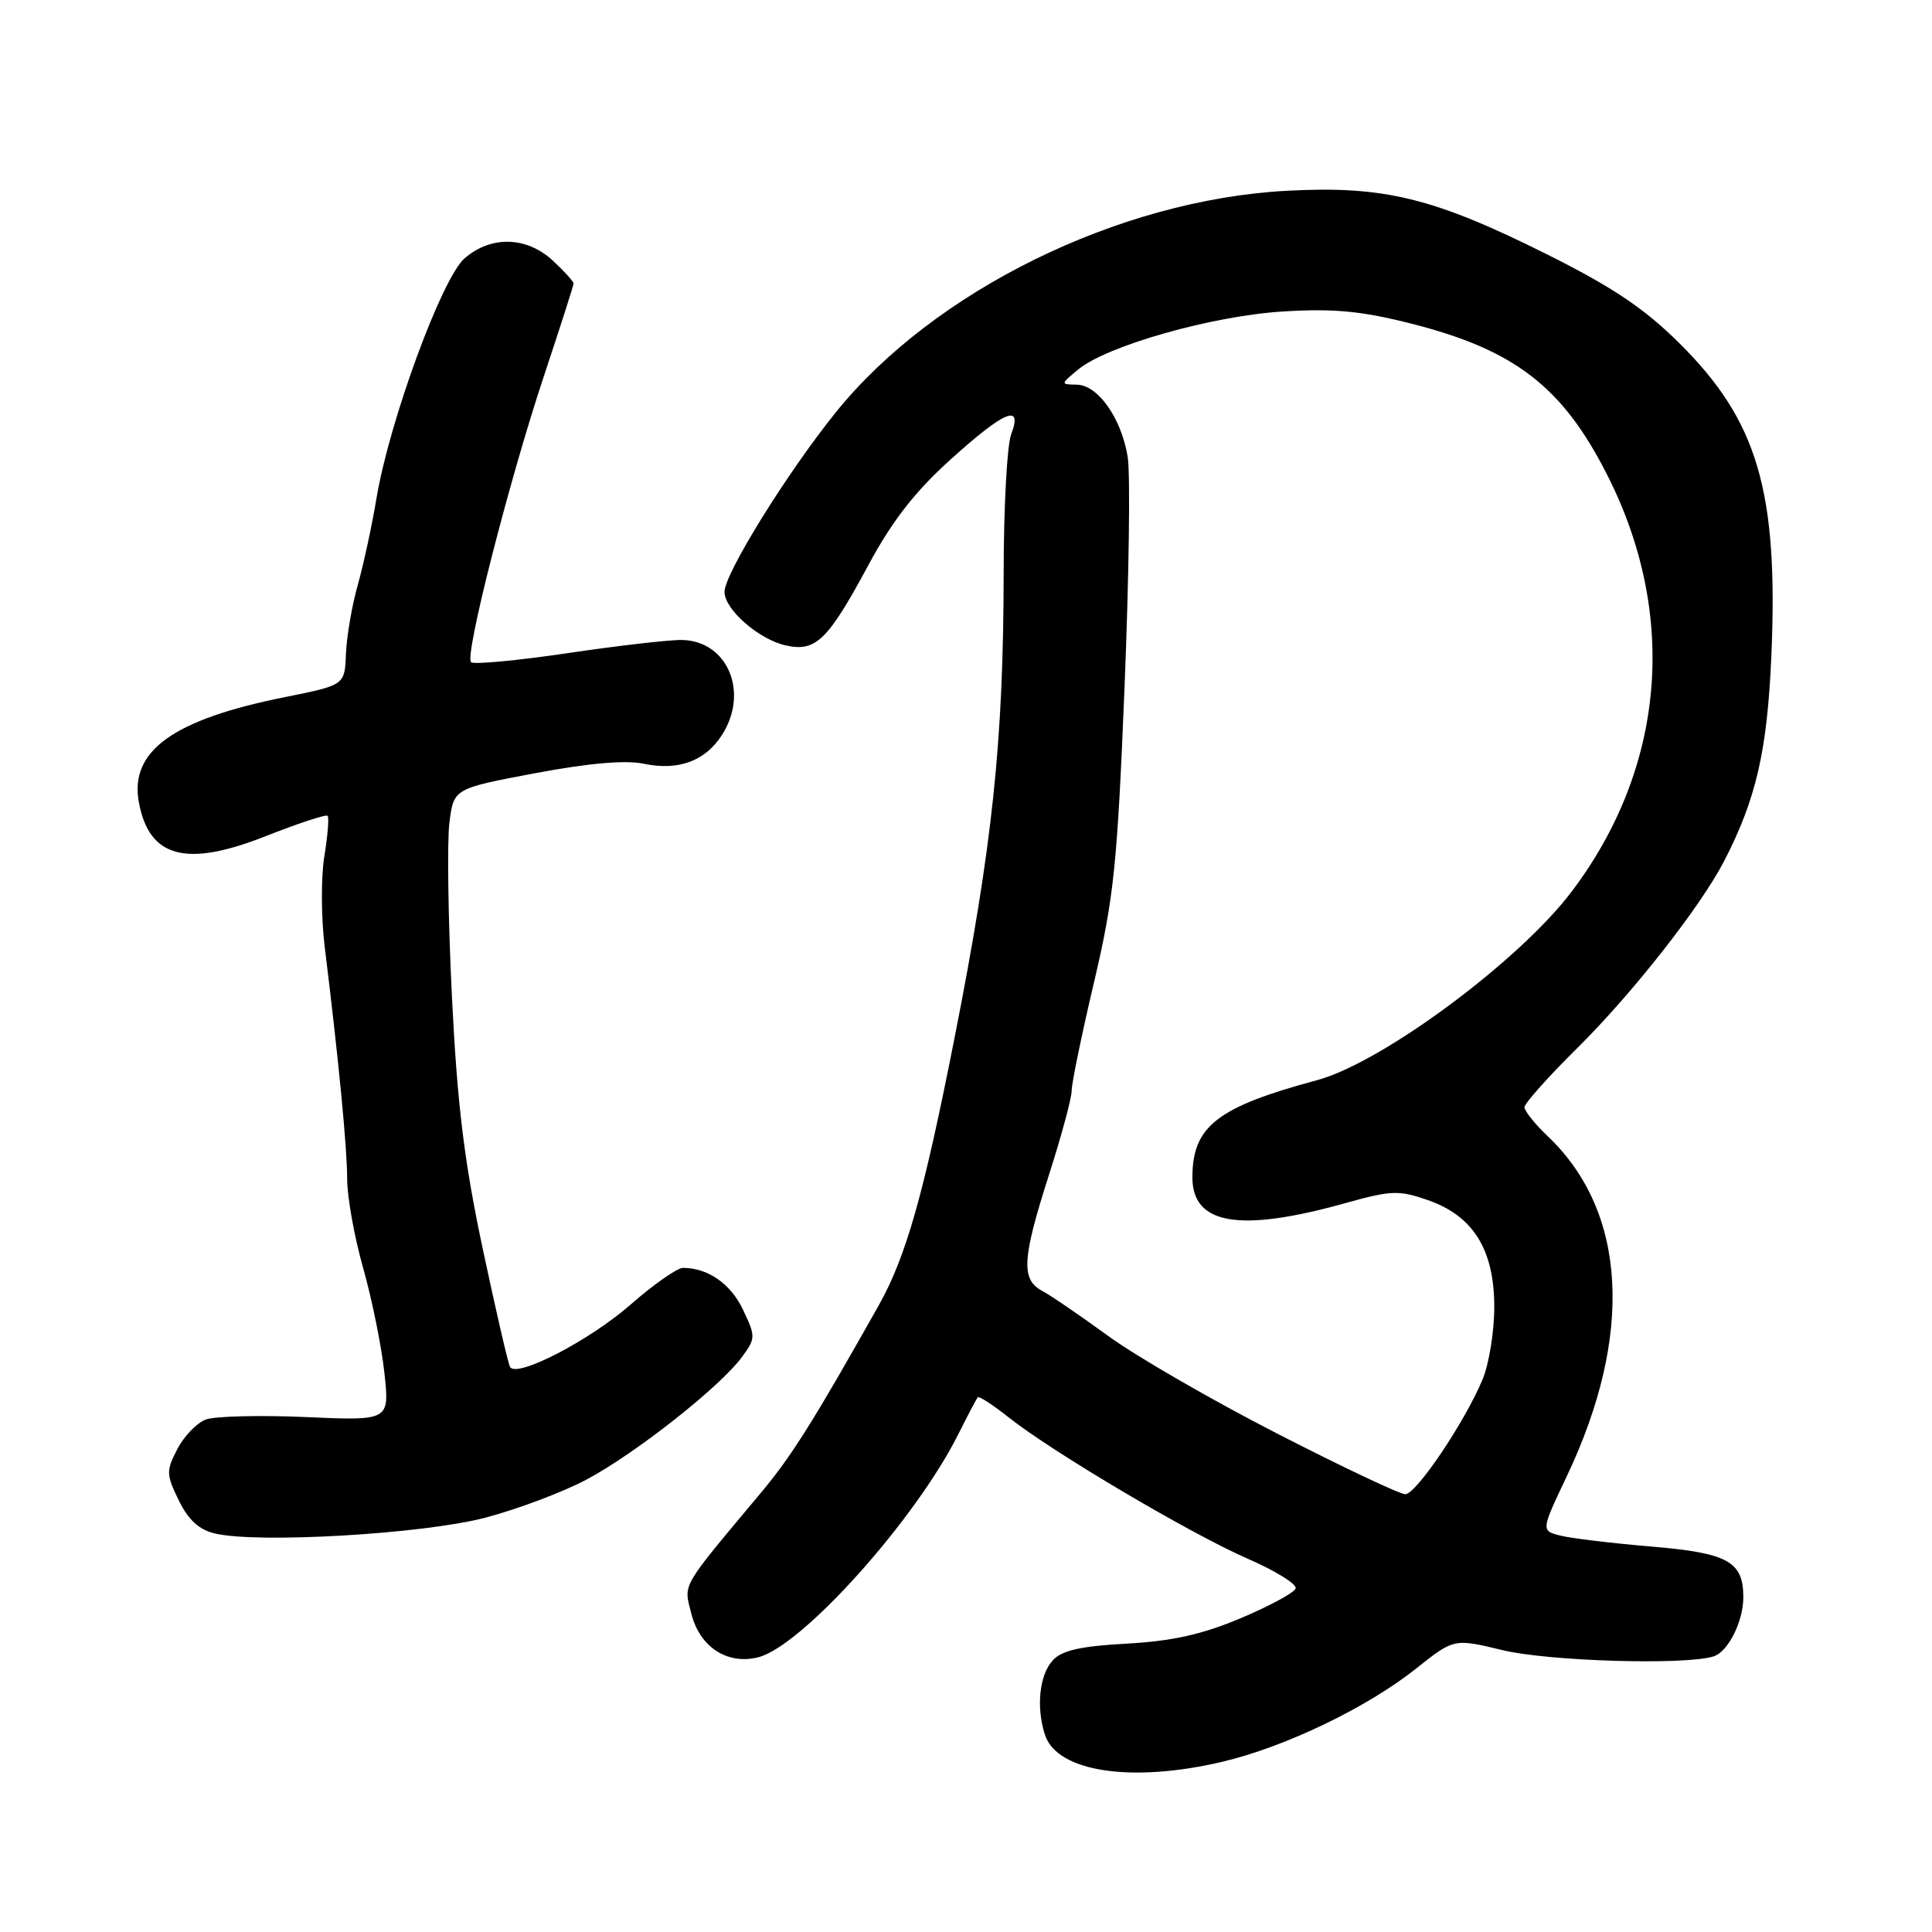 <?xml version="1.0" encoding="UTF-8" standalone="no"?>
<!DOCTYPE svg PUBLIC "-//W3C//DTD SVG 1.1//EN" "http://www.w3.org/Graphics/SVG/1.1/DTD/svg11.dtd" >
<svg xmlns="http://www.w3.org/2000/svg" xmlns:xlink="http://www.w3.org/1999/xlink" version="1.1" viewBox="0 0 256 256">
 <g >
 <path fill="currentColor"
d=" M 161.98 233.44 C 170.27 231.49 181.18 226.24 187.62 221.11 C 192.66 217.10 192.66 217.10 199.08 218.65 C 205.19 220.13 223.31 220.67 227.06 219.48 C 228.98 218.87 231.00 214.86 231.00 211.64 C 231.00 206.91 228.97 205.78 218.85 204.93 C 213.64 204.49 208.20 203.84 206.78 203.48 C 204.18 202.83 204.18 202.83 207.60 195.63 C 216.50 176.89 215.59 160.54 205.09 150.56 C 203.39 148.95 202.00 147.21 202.00 146.71 C 202.00 146.21 205.18 142.64 209.07 138.80 C 216.34 131.60 225.35 120.11 228.46 114.09 C 232.70 105.87 234.16 99.52 234.71 87.00 C 235.66 65.10 232.91 55.76 222.50 45.45 C 217.83 40.83 213.69 38.05 204.94 33.68 C 189.94 26.19 183.38 24.59 170.50 25.28 C 148.24 26.47 123.71 38.53 110.72 54.67 C 104.27 62.68 96.00 76.03 96.00 78.42 C 96.00 80.76 100.57 84.75 104.15 85.53 C 108.11 86.40 109.70 84.85 115.08 74.85 C 118.22 69.02 121.24 65.14 125.95 60.89 C 133.14 54.40 135.56 53.40 133.98 57.57 C 133.44 58.98 133.00 67.19 132.99 75.82 C 132.97 98.19 131.53 111.94 126.48 137.53 C 122.39 158.30 120.05 166.55 116.42 173.00 C 107.80 188.31 104.88 192.96 100.81 197.82 C 90.09 210.64 90.59 209.77 91.59 213.77 C 92.70 218.23 96.35 220.63 100.46 219.60 C 106.28 218.14 121.34 201.34 127.00 190.00 C 128.24 187.53 129.39 185.34 129.56 185.15 C 129.73 184.96 131.58 186.16 133.68 187.83 C 139.46 192.42 157.78 203.25 165.33 206.54 C 169.01 208.14 171.86 209.91 171.68 210.48 C 171.49 211.04 168.22 212.81 164.42 214.41 C 159.31 216.57 155.36 217.45 149.29 217.79 C 143.11 218.13 140.69 218.69 139.48 220.02 C 137.73 221.96 137.28 226.17 138.45 229.84 C 140.02 234.78 149.90 236.29 161.98 233.44 Z  M 64.31 201.10 C 68.61 199.97 74.69 197.68 77.81 196.00 C 84.29 192.53 95.37 183.78 98.27 179.87 C 100.14 177.33 100.15 177.12 98.45 173.54 C 96.82 170.10 93.80 168.00 90.49 168.00 C 89.74 168.00 86.61 170.19 83.55 172.87 C 78.13 177.62 68.49 182.61 67.59 181.14 C 67.34 180.74 65.71 173.68 63.96 165.45 C 61.50 153.83 60.59 146.38 59.88 132.00 C 59.38 121.83 59.23 111.47 59.55 109.00 C 60.12 104.49 60.12 104.49 70.87 102.46 C 78.02 101.12 82.86 100.69 85.30 101.20 C 89.86 102.15 93.38 100.88 95.61 97.47 C 99.30 91.84 96.48 84.96 90.41 84.80 C 88.81 84.76 81.99 85.54 75.26 86.54 C 68.53 87.53 62.74 88.08 62.41 87.74 C 61.54 86.88 67.46 63.68 72.09 49.77 C 74.24 43.31 76.00 37.82 76.00 37.56 C 76.00 37.30 74.77 35.94 73.26 34.54 C 69.77 31.31 65.04 31.19 61.54 34.25 C 58.54 36.88 51.60 55.80 49.89 66.00 C 49.30 69.58 48.18 74.75 47.41 77.50 C 46.63 80.25 45.93 84.36 45.84 86.64 C 45.68 90.78 45.68 90.78 37.80 92.36 C 22.89 95.35 17.12 99.51 18.41 106.36 C 19.78 113.66 24.68 114.96 35.19 110.80 C 39.51 109.10 43.20 107.88 43.41 108.10 C 43.62 108.32 43.42 110.75 42.97 113.50 C 42.53 116.25 42.55 121.65 43.03 125.50 C 44.88 140.51 46.00 152.07 46.00 156.21 C 46.00 158.59 46.95 163.91 48.12 168.02 C 49.28 172.13 50.55 178.37 50.93 181.88 C 51.63 188.26 51.63 188.26 40.55 187.77 C 34.45 187.50 28.48 187.65 27.28 188.09 C 26.09 188.53 24.38 190.30 23.50 192.01 C 22.00 194.89 22.02 195.38 23.69 198.81 C 24.97 201.42 26.37 202.70 28.50 203.20 C 34.24 204.54 56.10 203.26 64.31 201.10 Z  M 169.22 189.95 C 160.60 185.53 150.54 179.72 146.87 177.04 C 143.20 174.37 139.26 171.67 138.10 171.05 C 135.27 169.54 135.42 166.82 139.00 155.66 C 140.65 150.51 142.00 145.50 142.00 144.53 C 142.00 143.55 143.33 137.07 144.97 130.13 C 147.61 118.88 148.05 114.60 149.01 91.00 C 149.60 76.42 149.79 62.70 149.42 60.50 C 148.57 55.38 145.48 51.01 142.68 50.97 C 140.50 50.93 140.50 50.93 142.84 48.98 C 146.65 45.81 160.62 41.85 170.03 41.27 C 176.72 40.86 180.37 41.21 186.92 42.86 C 200.74 46.36 207.07 51.25 213.02 63.04 C 222.37 81.56 220.63 101.75 208.27 118.12 C 201.33 127.32 183.13 140.81 174.54 143.12 C 161.26 146.70 158.00 149.24 158.00 156.02 C 158.00 162.28 164.26 163.33 178.23 159.43 C 184.35 157.72 185.34 157.68 189.20 159.02 C 195.22 161.12 198.00 165.59 198.00 173.18 C 198.00 176.42 197.30 180.74 196.45 182.78 C 194.08 188.45 187.66 197.98 186.21 197.99 C 185.50 198.00 177.85 194.38 169.22 189.95 Z "/>
</g>
</svg>